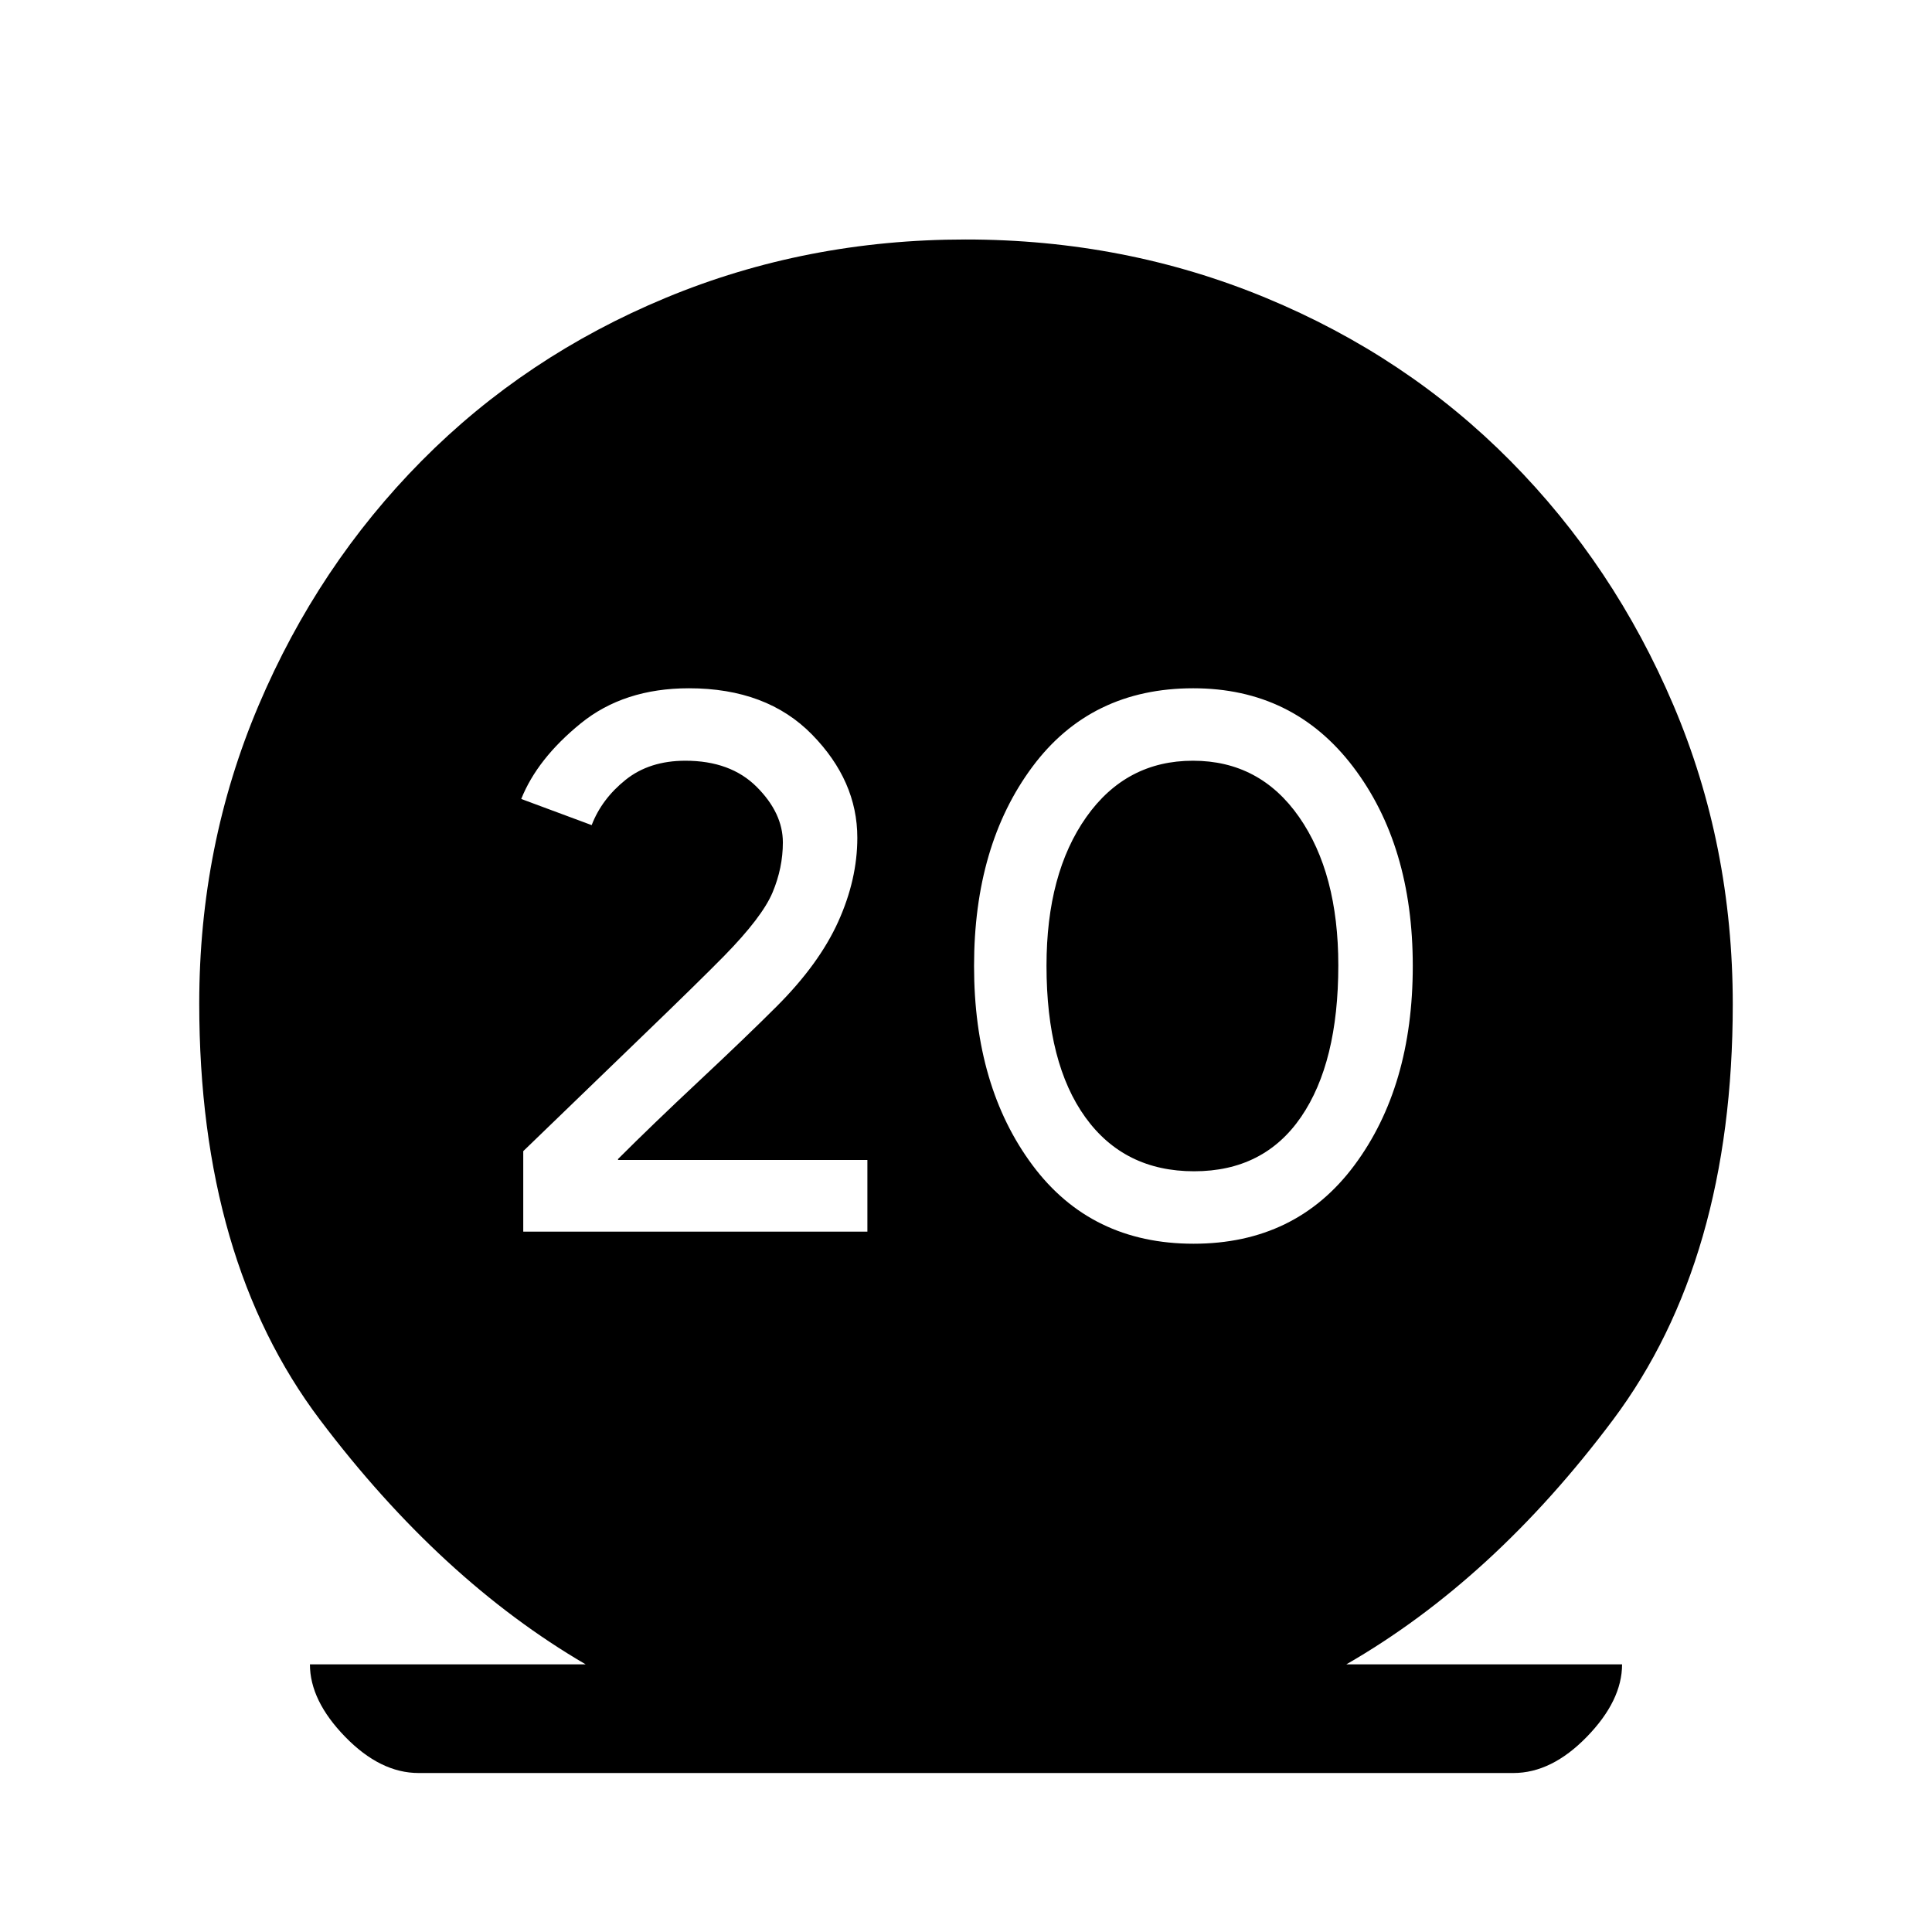 <svg xmlns="http://www.w3.org/2000/svg" height="24" viewBox="0 -960 960 960" width="24"><path d="M208-79q-19 0-36.5-18T154-133h137q-72-42-132-121.5T99-461.38Q99-540 128.5-609.5t81-121.5q51.5-52 121.29-81 69.8-29 149-29Q559-841 629-812q70 29 121.5 81t81 121.36Q861-540.28 861-461q0 127-59.5 206.5T669-133h137q0 18-17.5 36T752-79H208Zm52-269h171v-35.61H307.2l-.2-.39q17-17 40.5-39t38.5-37q21-21 30.5-42.01 9.5-21.01 9.5-41.72Q426-572 403.5-595q-22.5-23-61.18-23-32.32 0-53.82 17.5T259-563l35 13q5-13 16.85-22.5 11.85-9.5 29.71-9.5Q363-582 376-569q13 13 13 27.6 0 12.62-5.11 24.83-5.1 12.21-24.13 31.64-12.82 13.02-40.76 39.95-27.95 26.94-59 56.98v40Zm333.06 6Q644-342 673-381t29-99q0-60-29.66-99-29.67-39-79.4-39Q542-618 513-579t-29 99q0 60 29.06 99 29.07 39 80 39Zm.27-36q-34.66 0-54-26.79Q520-431.58 520-480.11 520-526 539.78-554t53-28q33.22 0 52.72 27.95t19.5 73.71Q665-432 646.5-405t-53.17 27Z"/></svg>